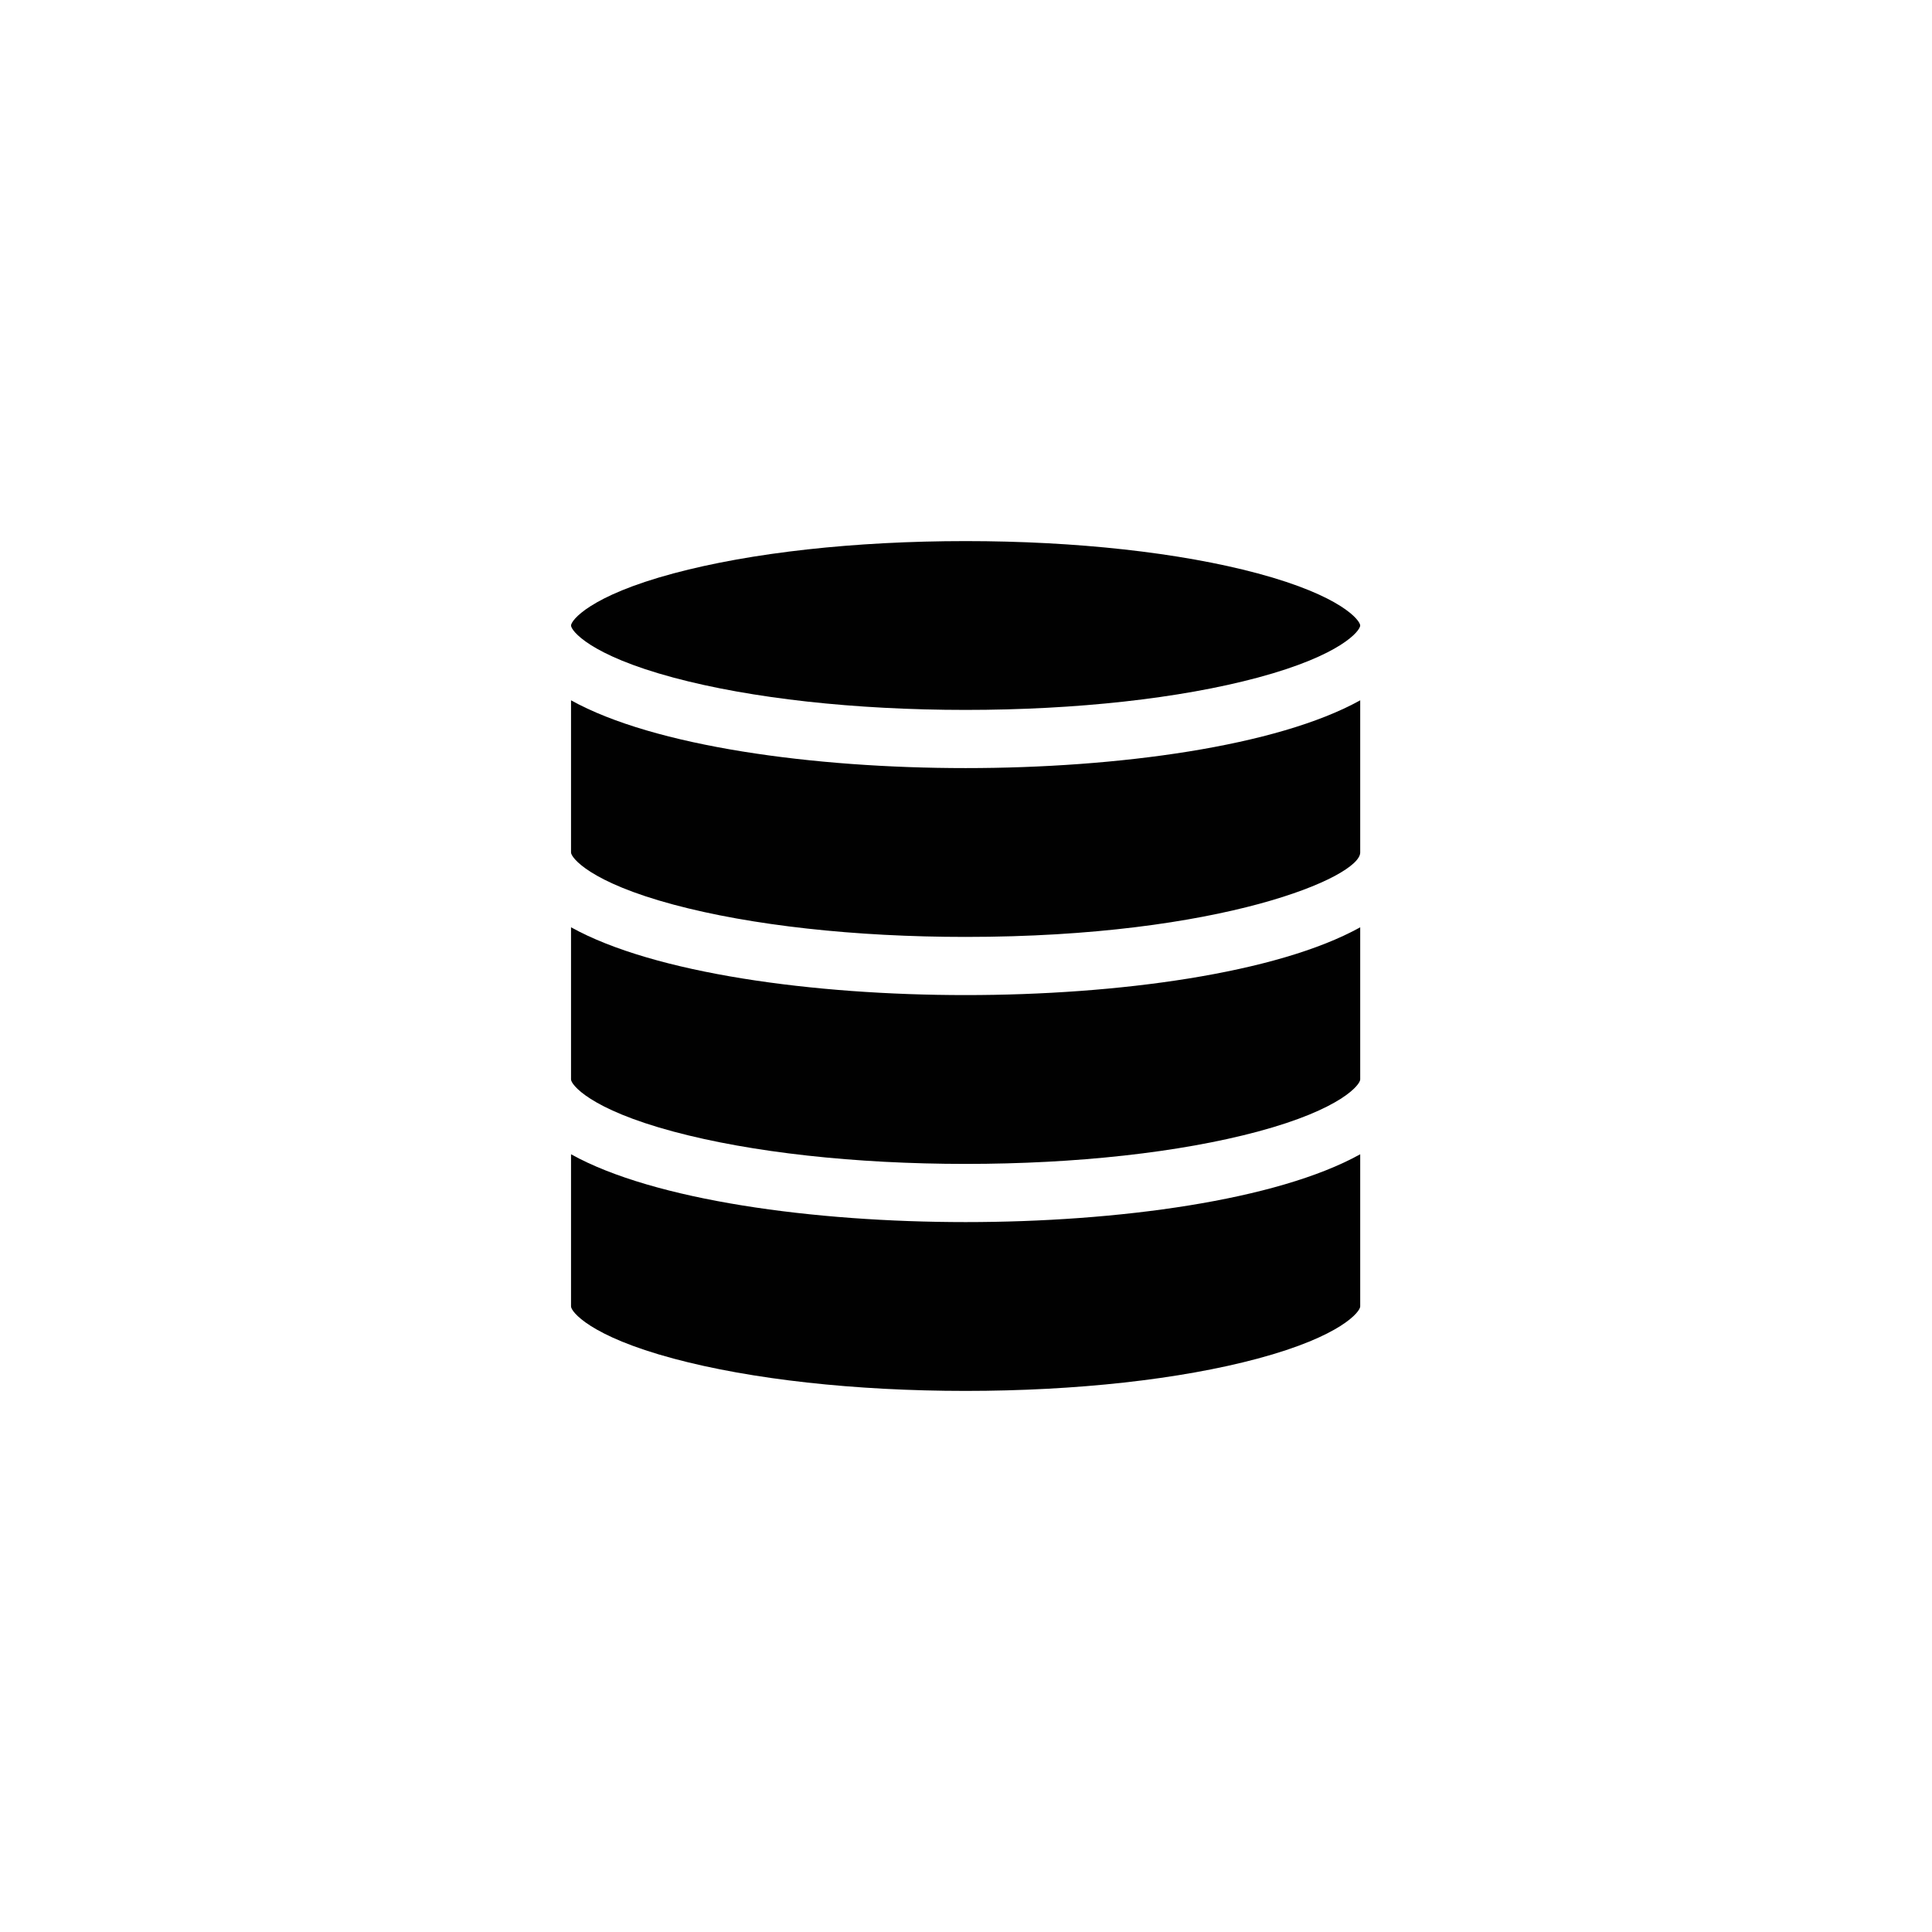 <svg xmlns="http://www.w3.org/2000/svg" xmlns:xlink="http://www.w3.org/1999/xlink" width="500" zoomAndPan="magnify" viewBox="0 0 375 375" height="500" preserveAspectRatio="xMidYMid meet" version="1.0"><defs><clipPath id="ef8a7488e0"><path d="M 110.551 135 L 264.301 135 L 264.301 182 L 110.551 182 Z M 110.551 135 " clip-rule="nonzero"/></clipPath><clipPath id="9ecf0a586a"><path d="M 110.551 224 L 264.301 224 L 264.301 270 L 110.551 270 Z M 110.551 224 " clip-rule="nonzero"/></clipPath><clipPath id="07a2ccfc39"><path d="M 110.551 105 L 264.301 105 L 264.301 138 L 110.551 138 Z M 110.551 105 " clip-rule="nonzero"/></clipPath><clipPath id="1649094b6d"><path d="M 110.551 179 L 264.301 179 L 264.301 226 L 110.551 226 Z M 110.551 179 " clip-rule="nonzero"/></clipPath></defs><rect x="-37.5" width="450" fill="#ffffff" y="-37.5" height="450" fill-opacity="1"/><rect x="-37.5" width="450" fill="#ffffff" y="-37.5" height="450" fill-opacity="1"/><rect x="-37.5" width="450" fill="#ffffff" y="-37.5" height="450" fill-opacity="1"/><g clip-path="url(#ef8a7488e0)"><path fill="#010101" d="M 110.836 135.93 L 110.836 165.473 C 110.836 166.422 114.379 171.203 130.75 175.59 C 145.828 179.629 165.957 181.855 187.426 181.855 C 237.176 181.855 264.016 170.227 264.016 165.473 L 264.016 135.93 C 247.875 144.887 216.879 149.086 187.426 149.086 C 157.973 149.086 126.977 144.887 110.836 135.93 Z M 110.836 135.93 " fill-opacity="1" fill-rule="nonzero"/></g><g clip-path="url(#9ecf0a586a)"><path fill="#010101" d="M 110.836 224.043 L 110.836 253.586 C 110.836 254.535 114.379 259.32 130.75 263.707 C 145.828 267.746 165.957 269.973 187.426 269.973 C 208.895 269.973 229.023 267.746 244.102 263.707 C 260.469 259.32 264.016 254.535 264.016 253.586 L 264.016 224.043 C 247.875 233.004 216.879 237.207 187.426 237.207 C 157.973 237.207 126.977 233.004 110.836 224.043 Z M 110.836 224.043 " fill-opacity="1" fill-rule="nonzero"/></g><g clip-path="url(#07a2ccfc39)"><path fill="#010101" d="M 130.75 131.531 C 145.824 135.57 165.957 137.793 187.426 137.793 C 208.898 137.793 229.023 135.57 244.102 131.531 C 260.469 127.145 264.016 122.363 264.016 121.414 C 264.016 120.461 260.469 115.68 244.102 111.289 C 229.023 107.254 208.895 105.027 187.426 105.027 C 165.957 105.027 145.828 107.25 130.75 111.289 C 114.379 115.676 110.836 120.461 110.836 121.414 C 110.836 122.363 114.379 127.145 130.75 131.531 Z M 130.75 131.531 " fill-opacity="1" fill-rule="nonzero"/></g><g clip-path="url(#1649094b6d)"><path fill="#010101" d="M 110.836 179.984 L 110.836 209.527 C 110.836 210.477 114.379 215.262 130.75 219.648 C 145.828 223.688 165.957 225.914 187.426 225.914 C 208.895 225.914 229.023 223.688 244.102 219.648 C 260.469 215.262 264.016 210.477 264.016 209.527 L 264.016 179.988 C 247.875 188.945 216.879 193.145 187.426 193.145 C 157.973 193.145 126.977 188.945 110.836 179.984 Z M 110.836 179.984 " fill-opacity="1" fill-rule="nonzero"/></g></svg>